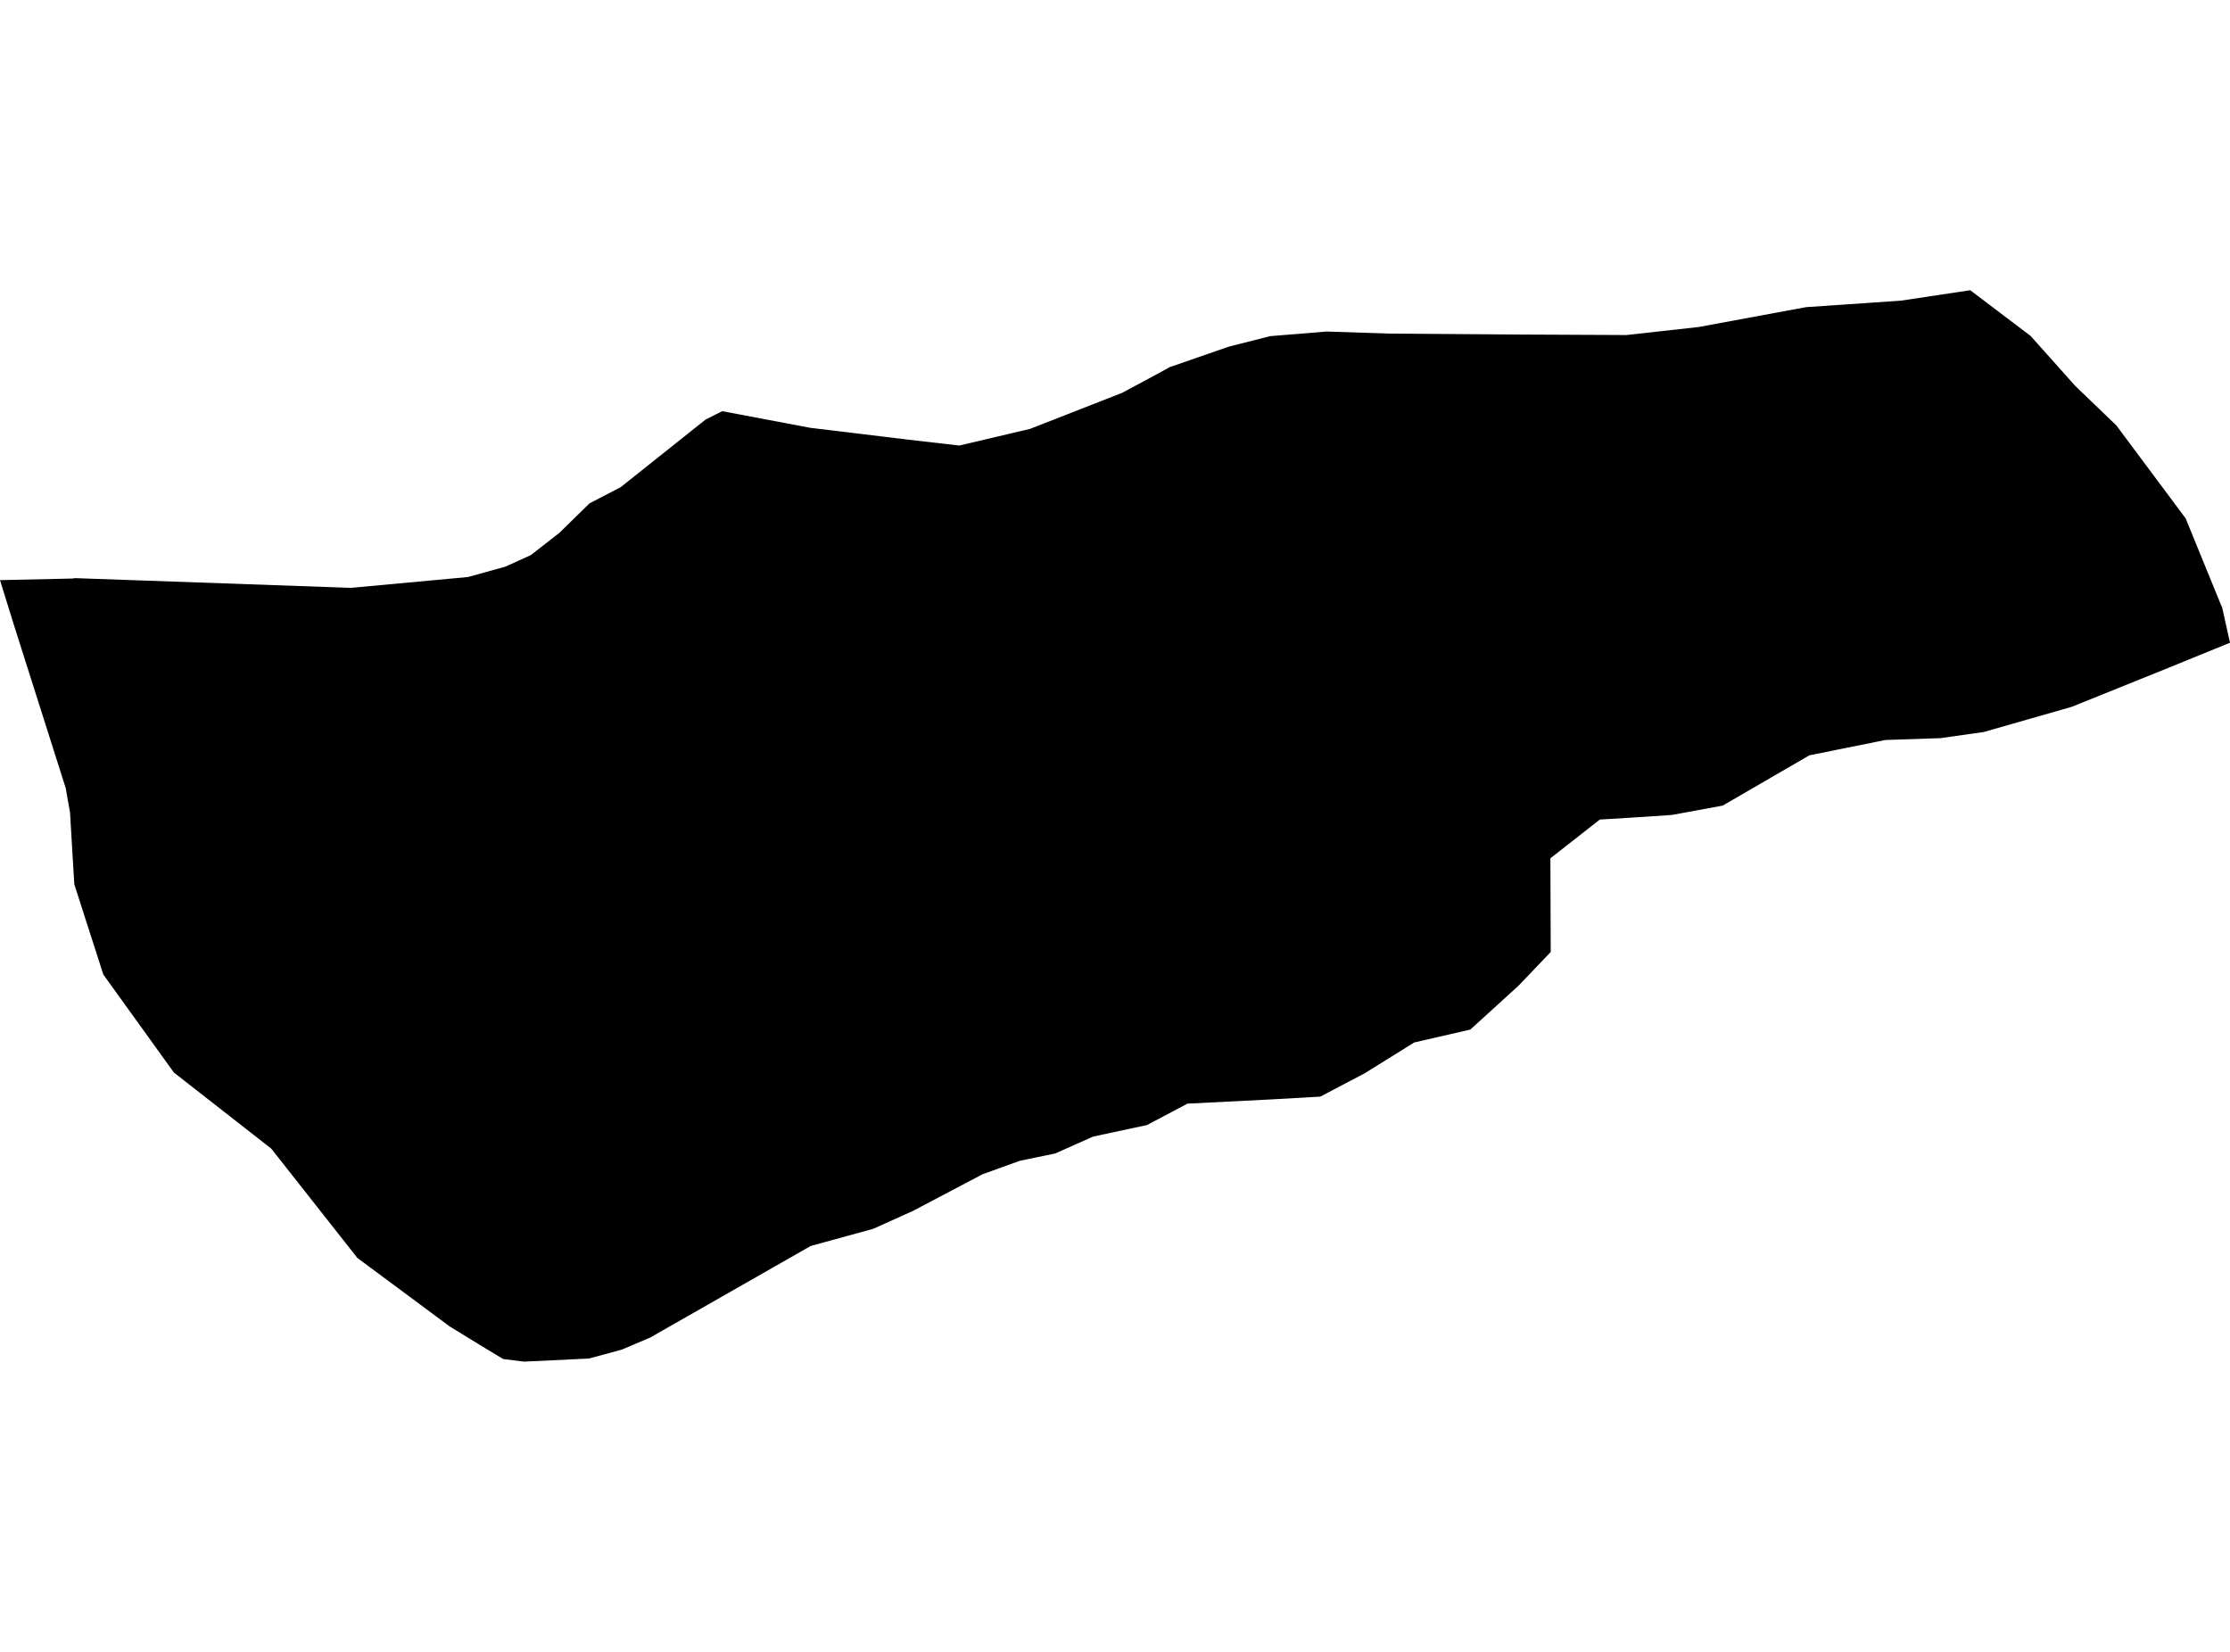 <?xml version='1.0'?>
<svg  baseProfile = 'tiny' width = '540' height = '400' stroke-linecap = 'round' stroke-linejoin = 'round' version='1.1' xmlns='http://www.w3.org/2000/svg'>
<path id='3400101001' title='3400101001'  d='M 540 155.634 524.092 162.121 501.677 171.156 480.363 177.257 469.879 178.744 456.558 179.188 438.159 182.895 417.153 195.077 404.855 197.336 394.102 198.05 387.402 198.455 375.432 207.838 375.509 230.523 367.729 238.671 356.049 249.309 342.457 252.436 330.448 259.908 319.714 265.545 307.898 266.221 287.55 267.244 277.723 272.438 264.71 275.218 255.52 279.311 246.948 281.087 237.913 284.35 221.136 293.192 211.463 297.555 196.327 301.706 157.405 323.908 150.59 326.804 142.616 328.967 126.901 329.72 121.843 329.083 117.73 326.611 108.927 321.225 86.531 304.602 65.68 278.133 42.107 259.715 25.021 235.987 17.994 214.132 16.951 196.699 15.908 190.829 3.282 151.058 0 140.478 17.53 140.092 18.206 139.996 84.987 142.351 113.329 139.725 122.383 137.216 128.542 134.416 135.454 129.03 142.752 121.886 150.281 117.986 170.881 101.576 174.897 99.568 196.269 103.603 220.093 106.48 232.295 107.889 249.419 103.854 271.68 95.147 279.615 90.9 283.225 88.911 297.531 83.949 307.57 81.401 321.22 80.281 336.549 80.783 365.528 80.995 393.851 81.13 411.361 79.181 437.348 74.373 460.265 72.809 477.1 70.28 491.734 81.362 502.507 93.429 512.488 103.024 529.266 125.535 537.741 146.29 538.089 147.043 540 155.634 Z' />
</svg>